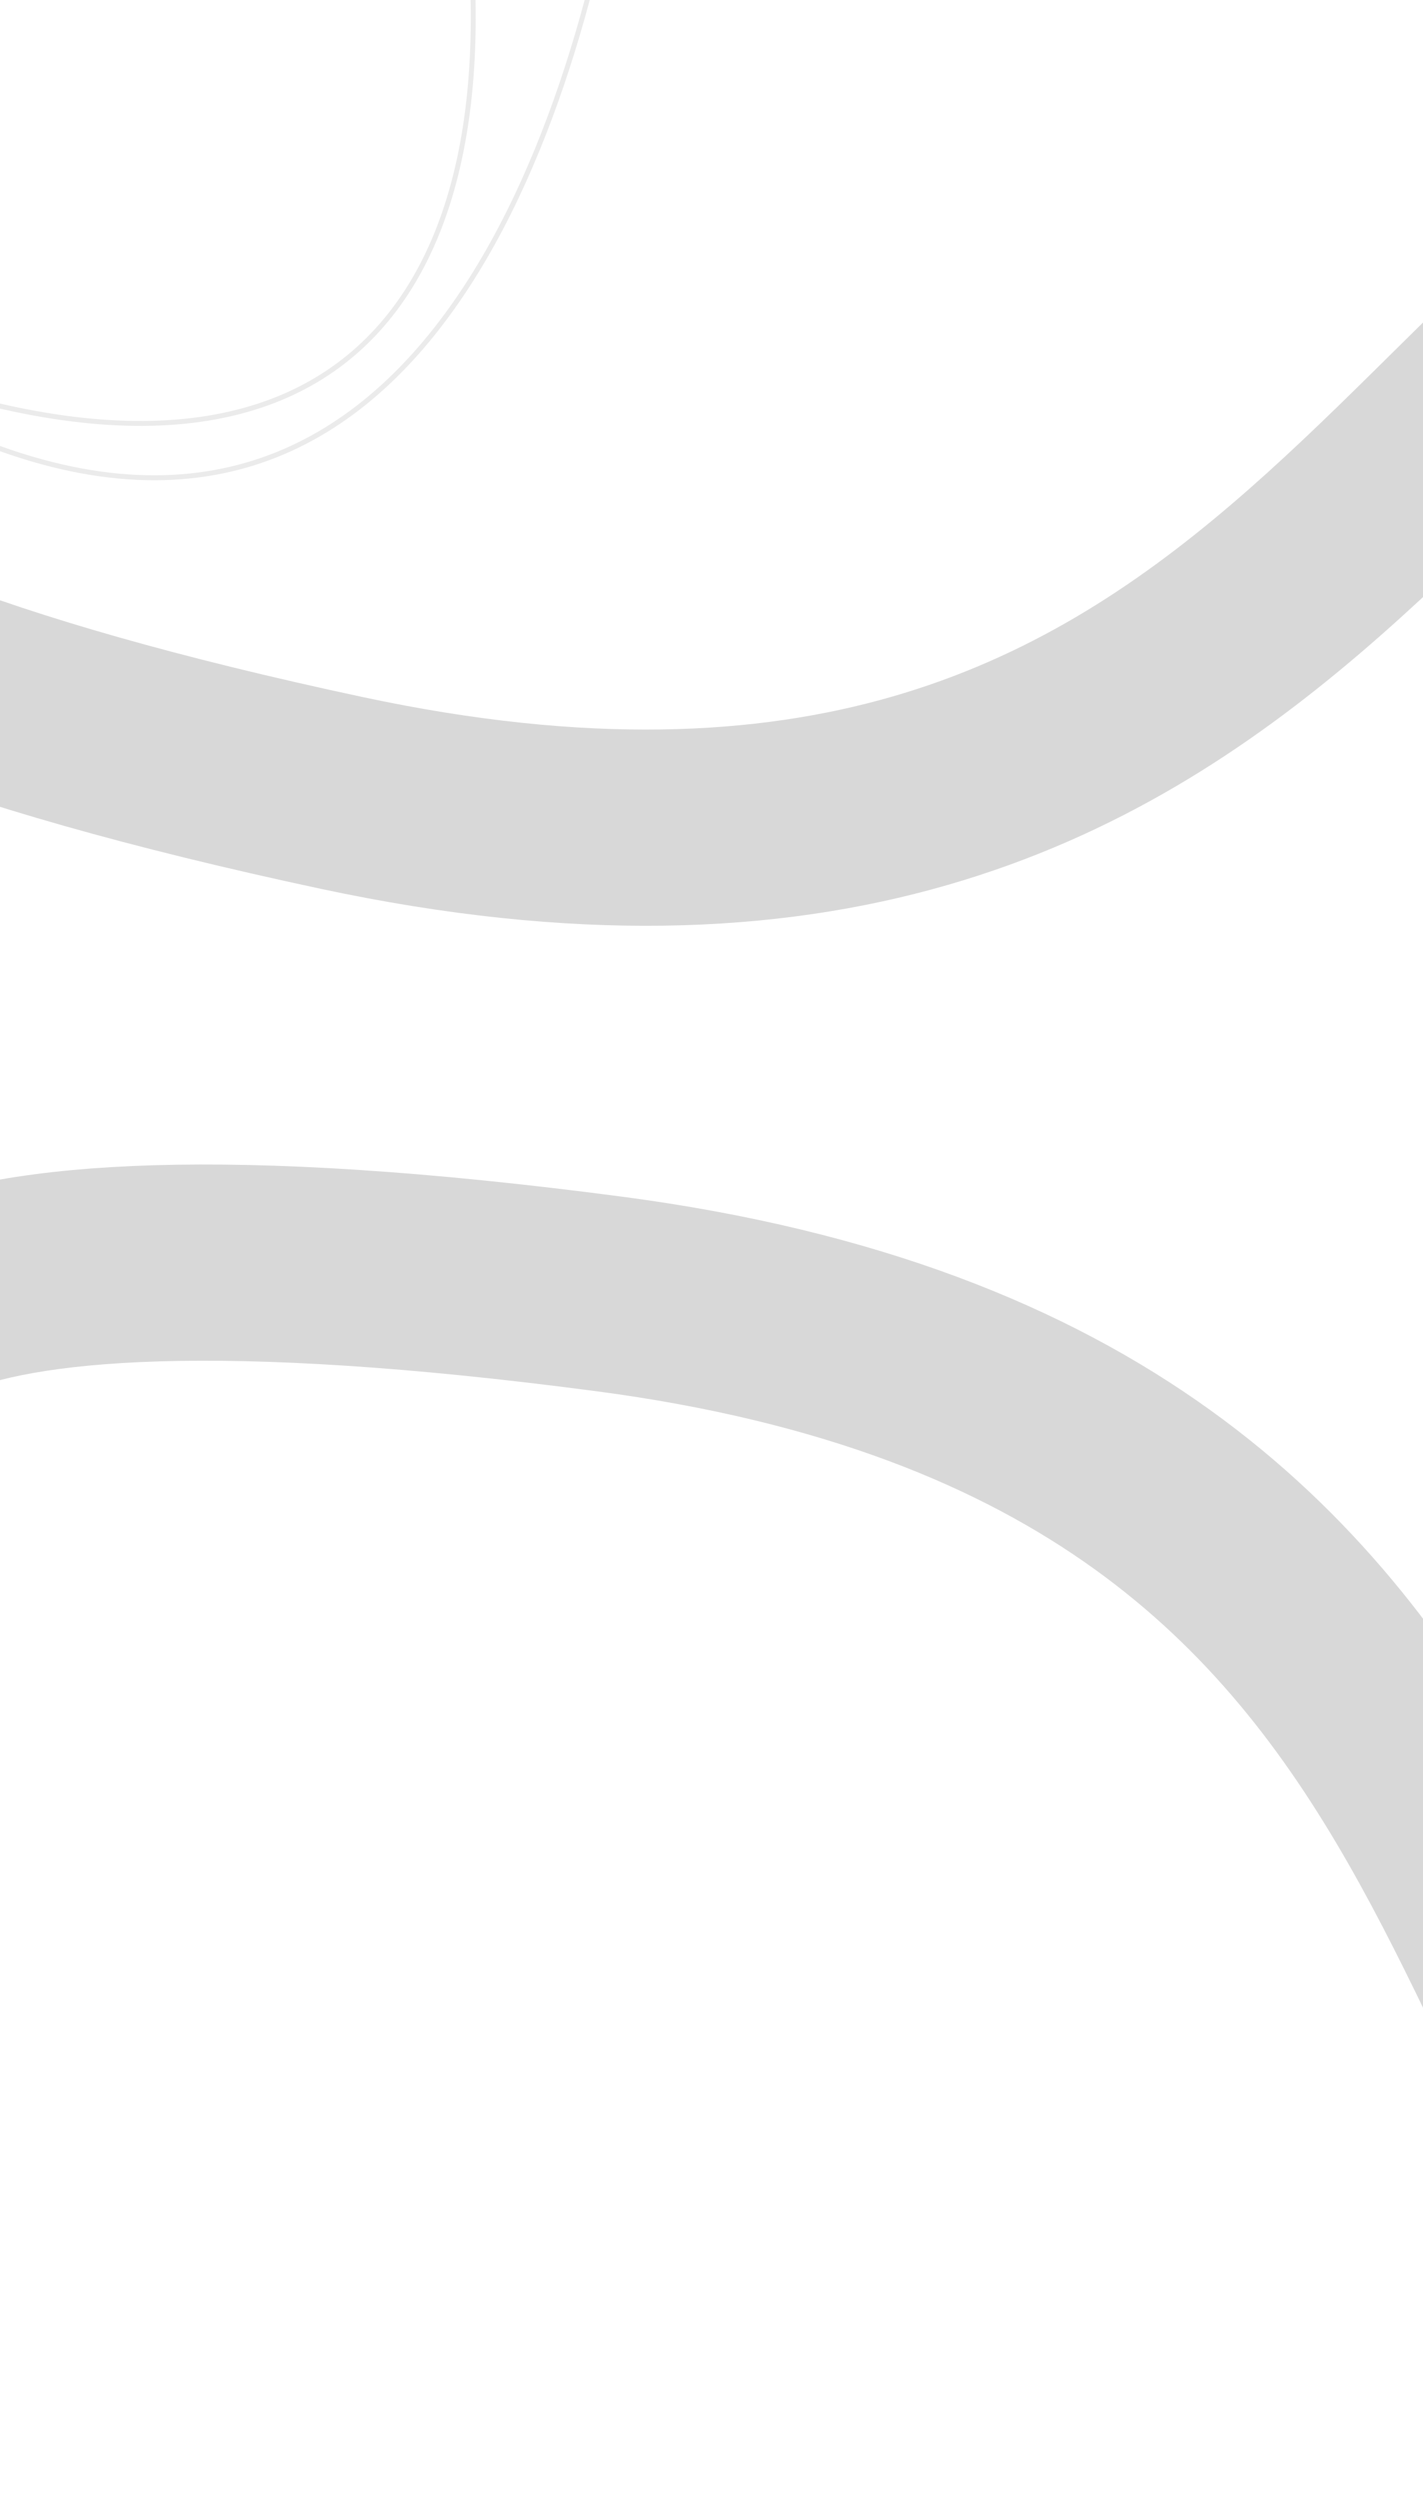 <svg width="1440" height="2529" viewBox="0 0 1440 2529" fill="none" xmlns="http://www.w3.org/2000/svg">
<g style="mix-blend-mode:screen" opacity="0.1">
<path fill-rule="evenodd" clip-rule="evenodd" d="M452.634 -443.216C437.216 -400.331 434.973 -323.102 458.454 -201.608C505.491 41.757 480.688 233.912 379.56 340.046C278.229 446.391 101.385 465.332 -152.918 364.964L-151.082 360.313C102.614 460.442 276.771 440.673 375.94 336.596C475.311 232.308 500.509 42.329 453.545 -200.659C430.027 -322.341 432.034 -400.695 447.928 -444.907C455.891 -467.056 467.461 -480.957 481.382 -487.178C495.341 -493.417 511.103 -491.686 526.872 -483.764C558.282 -467.985 590.66 -427.255 612.174 -371.764C633.732 -316.163 644.542 -245.37 632.469 -168.981C608.454 -17.024 554.377 192.44 444.47 333.16C389.475 403.573 320.397 456.906 234.006 477.077C147.608 497.249 44.256 484.168 -79.119 422.443L-76.882 417.971C45.744 479.322 147.892 492.048 232.869 472.208C317.853 452.366 386.024 399.868 440.53 330.082C549.622 190.405 603.546 -17.997 627.53 -169.762C639.458 -245.234 628.768 -315.136 607.513 -369.957C586.215 -424.888 554.467 -464.306 524.628 -479.297C509.772 -486.759 495.627 -488.068 483.422 -482.613C471.179 -477.142 460.327 -464.616 452.634 -443.216Z" fill="#353535"/>
</g>
<path fill-rule="evenodd" clip-rule="evenodd" d="M1532.54 238.515C1630.64 150.183 1743.01 68.132 1887.1 34.622L1932.73 227.899C1837.82 249.972 1755.93 305.389 1666.91 385.544C1628.33 420.281 1590.38 457.782 1549.62 498.062C1543.22 504.392 1536.74 510.79 1530.18 517.257C1482.68 564.1 1431.68 613.682 1376.11 661.111C1264.28 756.55 1131.33 845.629 958.482 895.439C785.402 945.316 579.692 953.722 324.863 899.26C128.429 857.279 -20.561 813.94 -131.94 770.536C-241.917 727.679 -321.73 682.303 -373.791 632.833C-427.187 582.095 -460.758 516.649 -446.852 443.93C-434.099 377.238 -386.368 333.524 -347.134 309.156L-241.041 477.435C-242.402 478.28 -243.609 479.079 -244.676 479.826C-242.462 482.446 -239.479 485.644 -235.484 489.44C-210.562 513.122 -158.3 547.001 -58.848 585.757C39.202 623.966 176.995 664.597 366.962 705.197C595.133 753.961 766.672 744.005 902.718 704.8C1039 665.527 1147.04 594.805 1245.71 510.592C1295.39 468.194 1342.02 422.987 1389.22 376.436C1395.49 370.249 1401.8 364.019 1408.13 357.763C1448.62 317.733 1490.23 276.608 1532.54 238.515ZM-250.691 470.715C-250.636 470.719 -250.428 471.137 -250.231 471.956C-250.647 471.121 -250.745 470.711 -250.691 470.715ZM-252.149 486.413C-252.19 486.484 -252.214 486.518 -252.216 486.517C-252.217 486.517 -252.196 486.482 -252.149 486.413Z" fill="#404040" fill-opacity="0.2"/>
<path fill-rule="evenodd" clip-rule="evenodd" d="M1541.61 2237.05C1603.93 2353.06 1681.83 2467.93 1806.08 2547.72L1914.72 2381.05C1832.88 2328.49 1774.64 2248.91 1718.08 2143.64C1693.57 2098.02 1670.59 2050.01 1645.91 1998.44C1642.03 1990.34 1638.11 1982.15 1634.14 1973.87C1605.34 1913.86 1574.19 1850.11 1537.99 1786.85C1465.16 1659.56 1370.28 1531.18 1224.5 1426.42C1078.52 1321.51 887.727 1244.71 629.326 1210.64C430.14 1184.39 275.154 1175.29 155.552 1178.86C37.455 1182.37 -53.102 1198.36 -118.926 1227.5C-186.437 1257.38 -240.285 1307.75 -251.912 1380.86C-262.575 1447.91 -232.501 1505.05 -203.851 1541.13L-46.779 1418.24C-47.773 1416.99 -48.637 1415.83 -49.388 1414.77C-46.413 1413.05 -42.518 1411.03 -37.467 1408.8C-5.957 1394.85 54.757 1380.46 161.551 1377.28C266.84 1374.14 410.366 1382.03 602.995 1407.43C834.363 1437.93 992.461 1504.74 1107.2 1587.2C1222.15 1669.81 1299.82 1772.57 1364.08 1884.88C1396.43 1941.43 1424.96 1999.6 1453.57 2059.23C1457.37 2067.15 1461.19 2075.13 1465.02 2083.14C1489.54 2134.38 1514.73 2187.03 1541.61 2237.05ZM-58.147 1421.33C-58.094 1421.35 -57.756 1421.02 -57.292 1420.32C-57.968 1420.97 -58.2 1421.32 -58.147 1421.33ZM-54.183 1406.07C-54.199 1405.99 -54.21 1405.95 -54.211 1405.95C-54.213 1405.95 -54.205 1405.99 -54.183 1406.07Z" fill="#404040" fill-opacity="0.2"/>
</svg>
